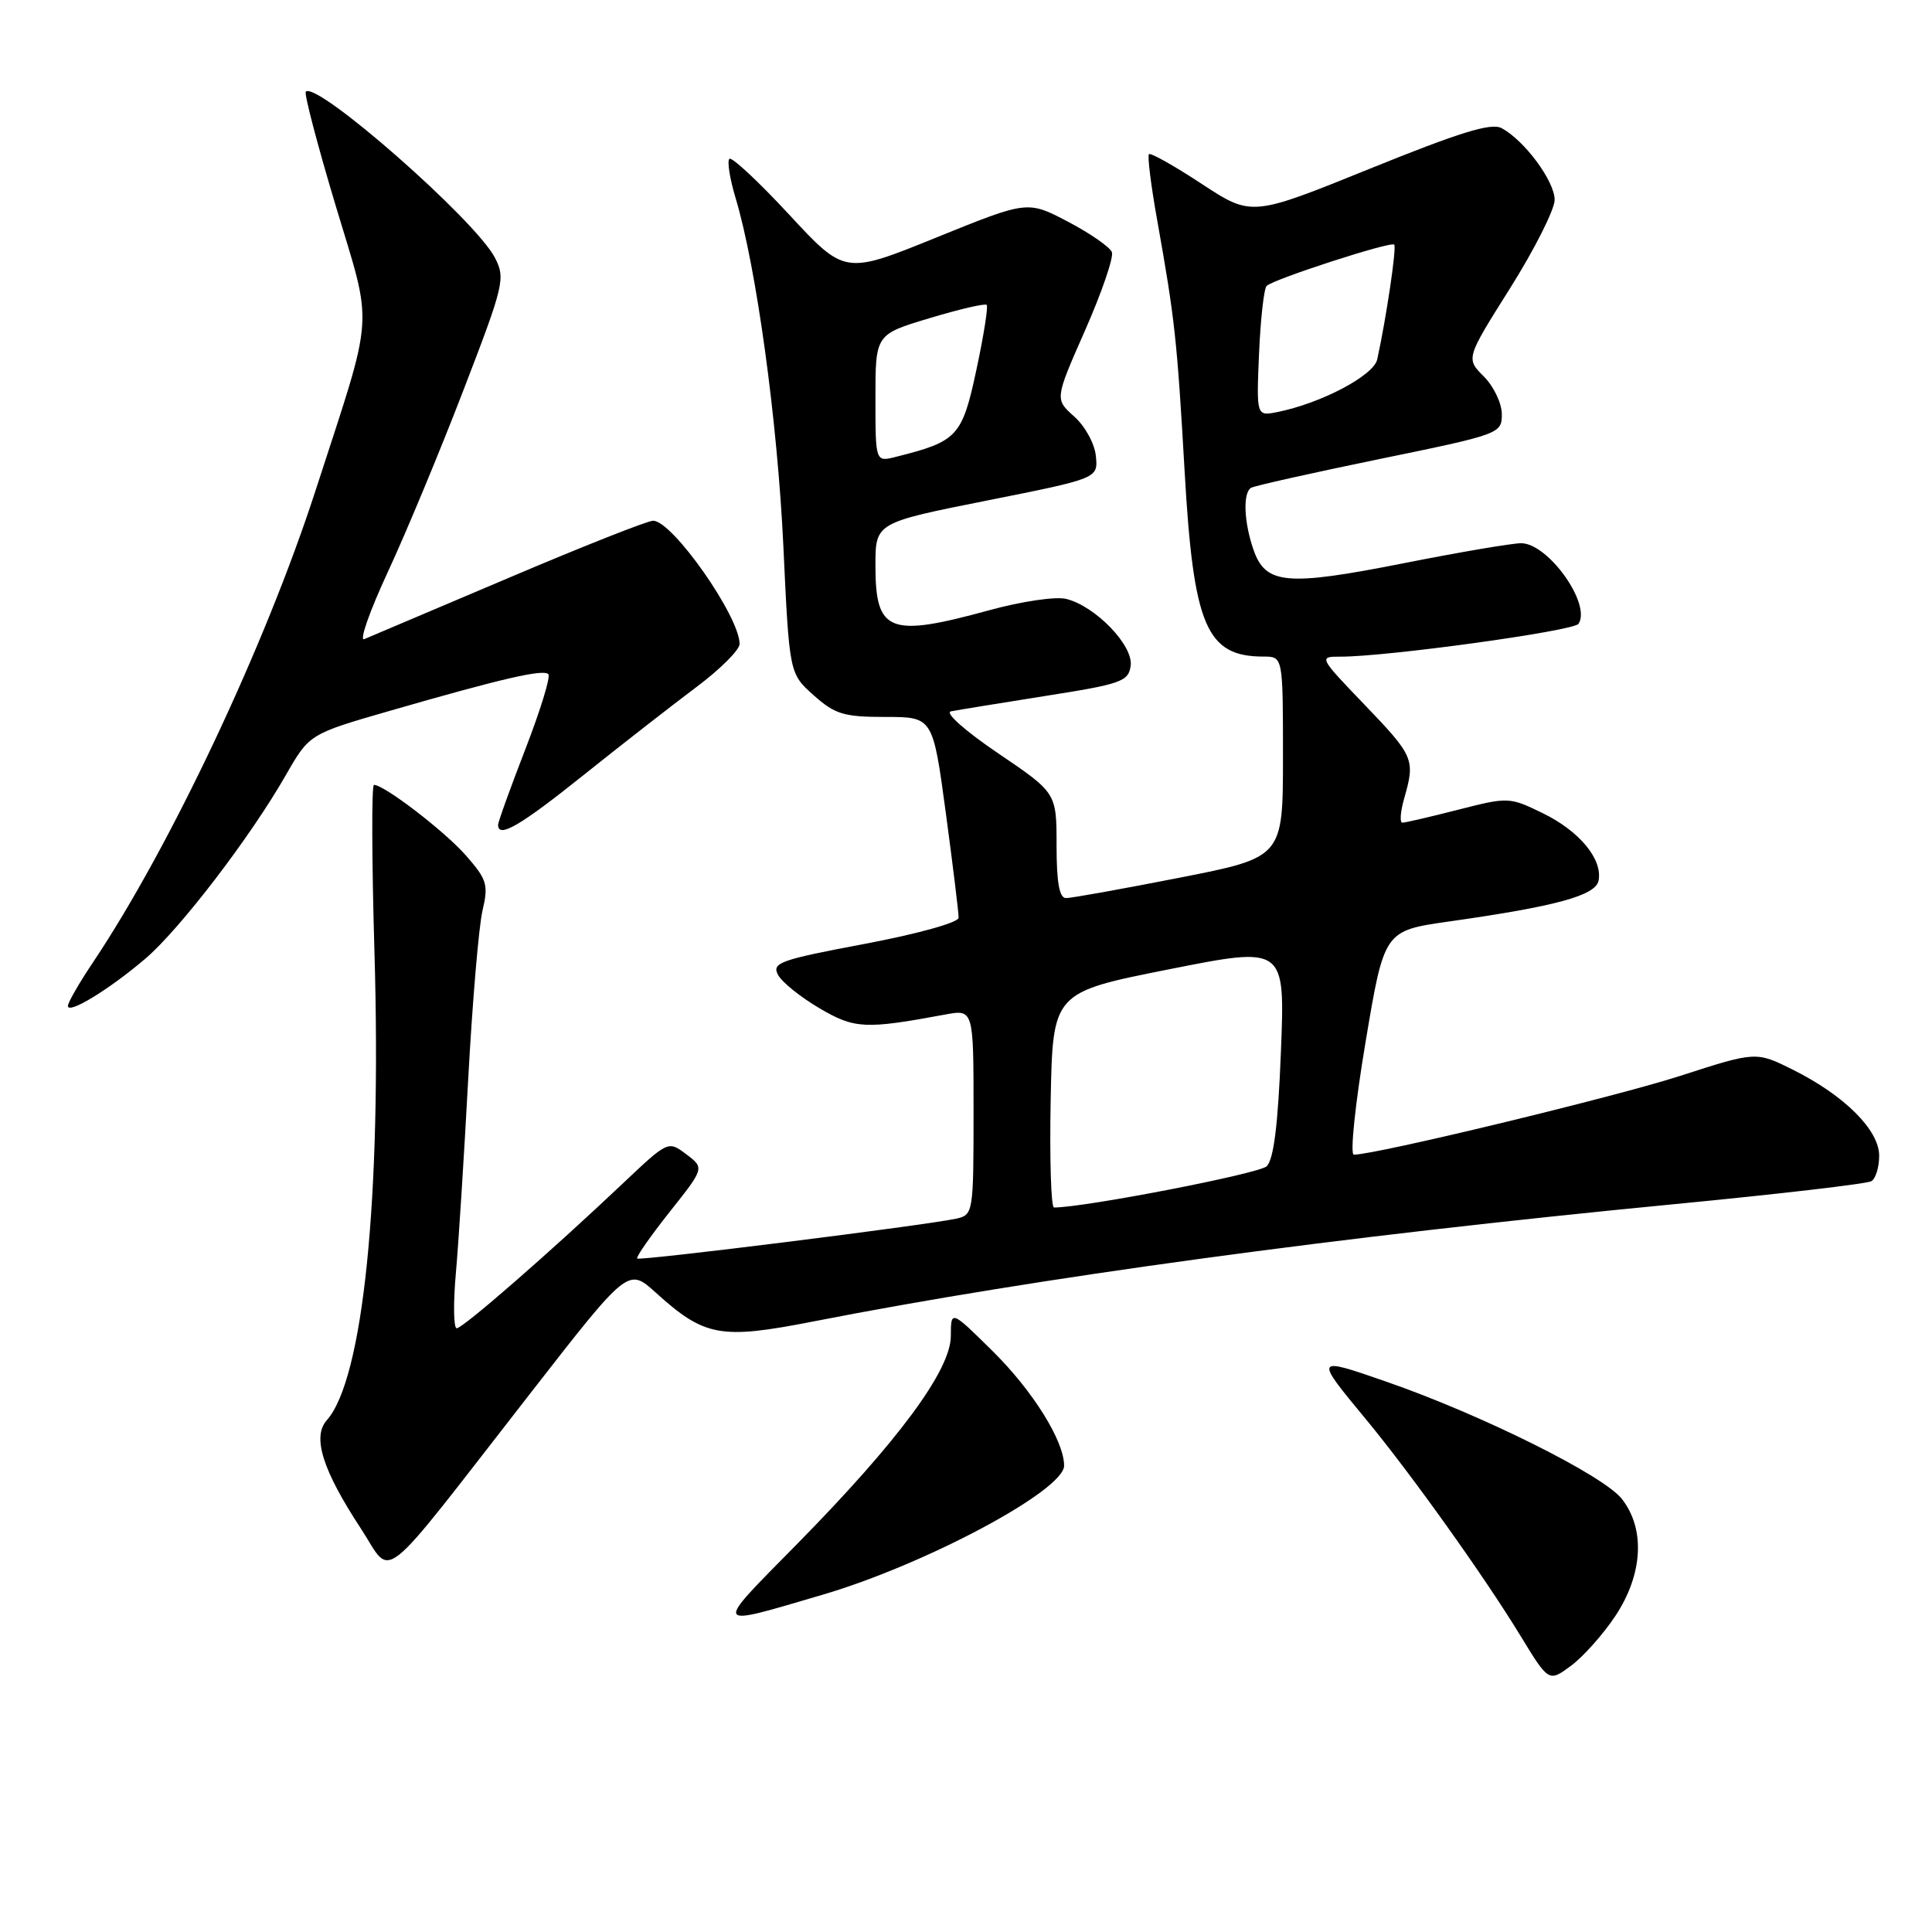 <?xml version="1.0" encoding="UTF-8" standalone="no"?>
<!DOCTYPE svg PUBLIC "-//W3C//DTD SVG 1.1//EN" "http://www.w3.org/Graphics/SVG/1.1/DTD/svg11.dtd" >
<svg xmlns="http://www.w3.org/2000/svg" xmlns:xlink="http://www.w3.org/1999/xlink" version="1.1" viewBox="0 0 256 256">
 <g >
 <path fill="currentColor"
d=" M 214.06 214.10 C 217.70 208.60 218.03 202.58 214.90 198.61 C 212.46 195.49 196.30 187.45 183.70 183.08 C 174.14 179.76 174.13 179.77 180.96 188.02 C 186.93 195.23 196.68 208.89 201.44 216.70 C 205.22 222.90 205.22 222.90 208.17 220.72 C 209.79 219.52 212.44 216.54 214.06 214.10 Z  M 109.00 211.31 C 122.64 207.30 141.00 197.49 141.00 194.21 C 141.00 190.93 136.86 184.30 131.53 179.03 C 126.00 173.57 126.00 173.57 125.99 177.03 C 125.98 181.57 118.99 191.01 105.49 204.72 C 94.43 215.94 94.28 215.64 109.00 211.31 Z  M 70.18 184.74 C 83.23 167.97 83.23 167.97 86.87 171.26 C 93.36 177.13 95.44 177.51 107.72 175.11 C 137.28 169.32 177.43 163.85 221.73 159.57 C 235.61 158.23 247.42 156.86 247.98 156.51 C 248.54 156.16 249.00 154.65 249.00 153.14 C 249.00 149.74 244.42 145.17 237.60 141.76 C 232.69 139.31 232.69 139.31 222.60 142.57 C 214.03 145.34 182.30 153.00 179.39 153.00 C 178.87 153.00 179.56 146.33 180.93 138.16 C 183.41 123.33 183.41 123.33 191.95 122.11 C 206.24 120.09 211.44 118.66 211.82 116.68 C 212.37 113.84 209.27 110.11 204.42 107.75 C 200.00 105.60 199.84 105.60 193.22 107.29 C 189.52 108.24 186.19 109.01 185.82 109.01 C 185.45 109.00 185.56 107.54 186.07 105.76 C 187.54 100.64 187.35 100.19 180.84 93.41 C 174.76 87.08 174.72 87.00 177.59 87.01 C 183.63 87.04 208.53 83.61 209.16 82.66 C 210.89 80.07 205.17 72.02 201.58 71.98 C 200.43 71.97 193.40 73.16 185.95 74.64 C 170.47 77.70 167.70 77.45 166.10 72.86 C 164.82 69.19 164.67 65.32 165.77 64.64 C 166.19 64.38 173.84 62.67 182.77 60.83 C 198.75 57.55 199.00 57.46 199.00 54.89 C 199.00 53.45 197.93 51.20 196.62 49.89 C 194.23 47.50 194.23 47.50 200.12 38.15 C 203.35 33.01 206.00 27.75 206.00 26.48 C 206.00 24.01 202.00 18.60 198.97 16.98 C 197.59 16.24 193.45 17.52 181.50 22.36 C 165.85 28.70 165.85 28.70 159.24 24.37 C 155.61 21.98 152.46 20.21 152.24 20.43 C 152.02 20.64 152.51 24.57 153.33 29.16 C 155.68 42.32 155.97 45.02 156.97 62.48 C 158.14 82.99 159.85 87.00 167.43 87.00 C 170.00 87.00 170.00 87.00 170.00 100.30 C 170.00 113.61 170.00 113.61 156.25 116.31 C 148.69 117.79 141.94 119.01 141.25 119.00 C 140.37 119.00 140.00 116.94 140.00 112.03 C 140.00 105.06 140.00 105.06 132.25 99.81 C 127.88 96.85 125.16 94.43 126.00 94.26 C 126.83 94.09 132.45 93.18 138.50 92.22 C 148.58 90.64 149.53 90.30 149.82 88.22 C 150.20 85.55 145.17 80.33 141.29 79.36 C 139.91 79.01 135.37 79.68 131.04 80.87 C 117.80 84.50 116.00 83.79 116.00 74.94 C 116.00 69.27 116.00 69.27 130.75 66.33 C 145.50 63.39 145.50 63.39 145.21 60.44 C 145.06 58.81 143.78 56.47 142.34 55.19 C 139.76 52.89 139.76 52.89 143.78 43.77 C 145.99 38.76 147.59 34.09 147.33 33.41 C 147.06 32.73 144.44 30.91 141.50 29.37 C 136.16 26.57 136.16 26.57 124.05 31.48 C 111.94 36.39 111.94 36.39 104.58 28.45 C 100.53 24.08 96.97 20.75 96.65 21.05 C 96.33 21.35 96.70 23.68 97.47 26.24 C 100.22 35.38 103.02 55.78 103.80 72.37 C 104.59 89.25 104.59 89.25 107.81 92.12 C 110.64 94.65 111.81 95.00 117.32 95.00 C 123.61 95.00 123.61 95.00 125.33 107.75 C 126.27 114.76 127.04 121.00 127.02 121.61 C 127.01 122.24 121.56 123.75 114.57 125.07 C 103.36 127.18 102.24 127.58 103.09 129.17 C 103.61 130.14 106.08 132.13 108.57 133.59 C 113.25 136.34 114.63 136.40 125.25 134.43 C 129.00 133.74 129.00 133.74 129.00 147.35 C 129.00 160.65 128.95 160.97 126.75 161.47 C 122.83 162.34 84.77 167.10 84.43 166.76 C 84.24 166.58 86.18 163.81 88.72 160.60 C 93.35 154.77 93.35 154.77 90.94 152.95 C 88.53 151.14 88.53 151.14 82.51 156.83 C 72.97 165.86 61.34 176.00 60.52 176.00 C 60.10 176.00 60.05 172.74 60.40 168.75 C 60.76 164.76 61.49 153.18 62.04 143.00 C 62.59 132.82 63.44 122.78 63.93 120.68 C 64.74 117.22 64.53 116.54 61.75 113.37 C 58.93 110.15 50.92 104.00 49.55 104.00 C 49.23 104.00 49.26 114.01 49.62 126.25 C 50.57 158.77 48.12 182.77 43.30 188.19 C 41.35 190.39 42.73 194.79 47.81 202.53 C 52.14 209.11 49.68 211.06 70.18 184.74 Z  M 19.26 127.03 C 23.83 123.13 33.19 110.91 37.89 102.68 C 41.00 97.26 41.00 97.26 51.75 94.16 C 66.57 89.89 71.98 88.64 72.66 89.33 C 72.98 89.65 71.61 94.11 69.62 99.25 C 67.63 104.39 66.00 108.91 66.00 109.30 C 66.00 111.13 68.94 109.42 77.35 102.68 C 82.38 98.66 89.09 93.43 92.25 91.06 C 95.41 88.70 98.00 86.12 98.00 85.33 C 98.00 81.68 89.10 69.00 86.54 69.00 C 85.81 69.00 77.18 72.41 67.36 76.59 C 57.54 80.76 48.94 84.41 48.26 84.69 C 47.58 84.97 48.98 80.98 51.38 75.81 C 53.78 70.65 58.29 59.81 61.40 51.72 C 66.79 37.73 66.99 36.88 65.58 34.15 C 63.00 29.16 41.97 10.70 40.52 12.15 C 40.28 12.39 42.05 19.16 44.46 27.19 C 49.48 43.92 49.71 40.63 41.81 65.00 C 35.16 85.51 22.58 112.18 12.34 127.49 C 10.50 130.23 9.00 132.84 9.00 133.29 C 9.00 134.45 14.45 131.13 19.26 127.03 Z  M 139.22 145.75 C 139.50 131.50 139.50 131.50 154.89 128.44 C 170.28 125.38 170.28 125.38 169.73 139.32 C 169.35 149.04 168.77 153.64 167.84 154.54 C 166.82 155.52 143.71 160.00 139.66 160.00 C 139.27 160.00 139.07 153.59 139.22 145.75 Z  M 116.00 52.76 C 116.00 44.31 116.00 44.31 123.17 42.16 C 127.11 40.97 130.52 40.18 130.74 40.40 C 130.96 40.62 130.34 44.51 129.37 49.04 C 127.48 57.85 126.88 58.49 118.69 60.54 C 116.00 61.22 116.00 61.22 116.00 52.76 Z  M 166.83 46.83 C 167.03 42.25 167.48 38.22 167.84 37.88 C 168.81 36.97 184.29 31.95 184.74 32.41 C 185.08 32.75 183.71 42.04 182.49 47.62 C 182.02 49.77 175.05 53.44 169.25 54.60 C 166.48 55.15 166.48 55.15 166.83 46.83 Z "/>
</g>
</svg>